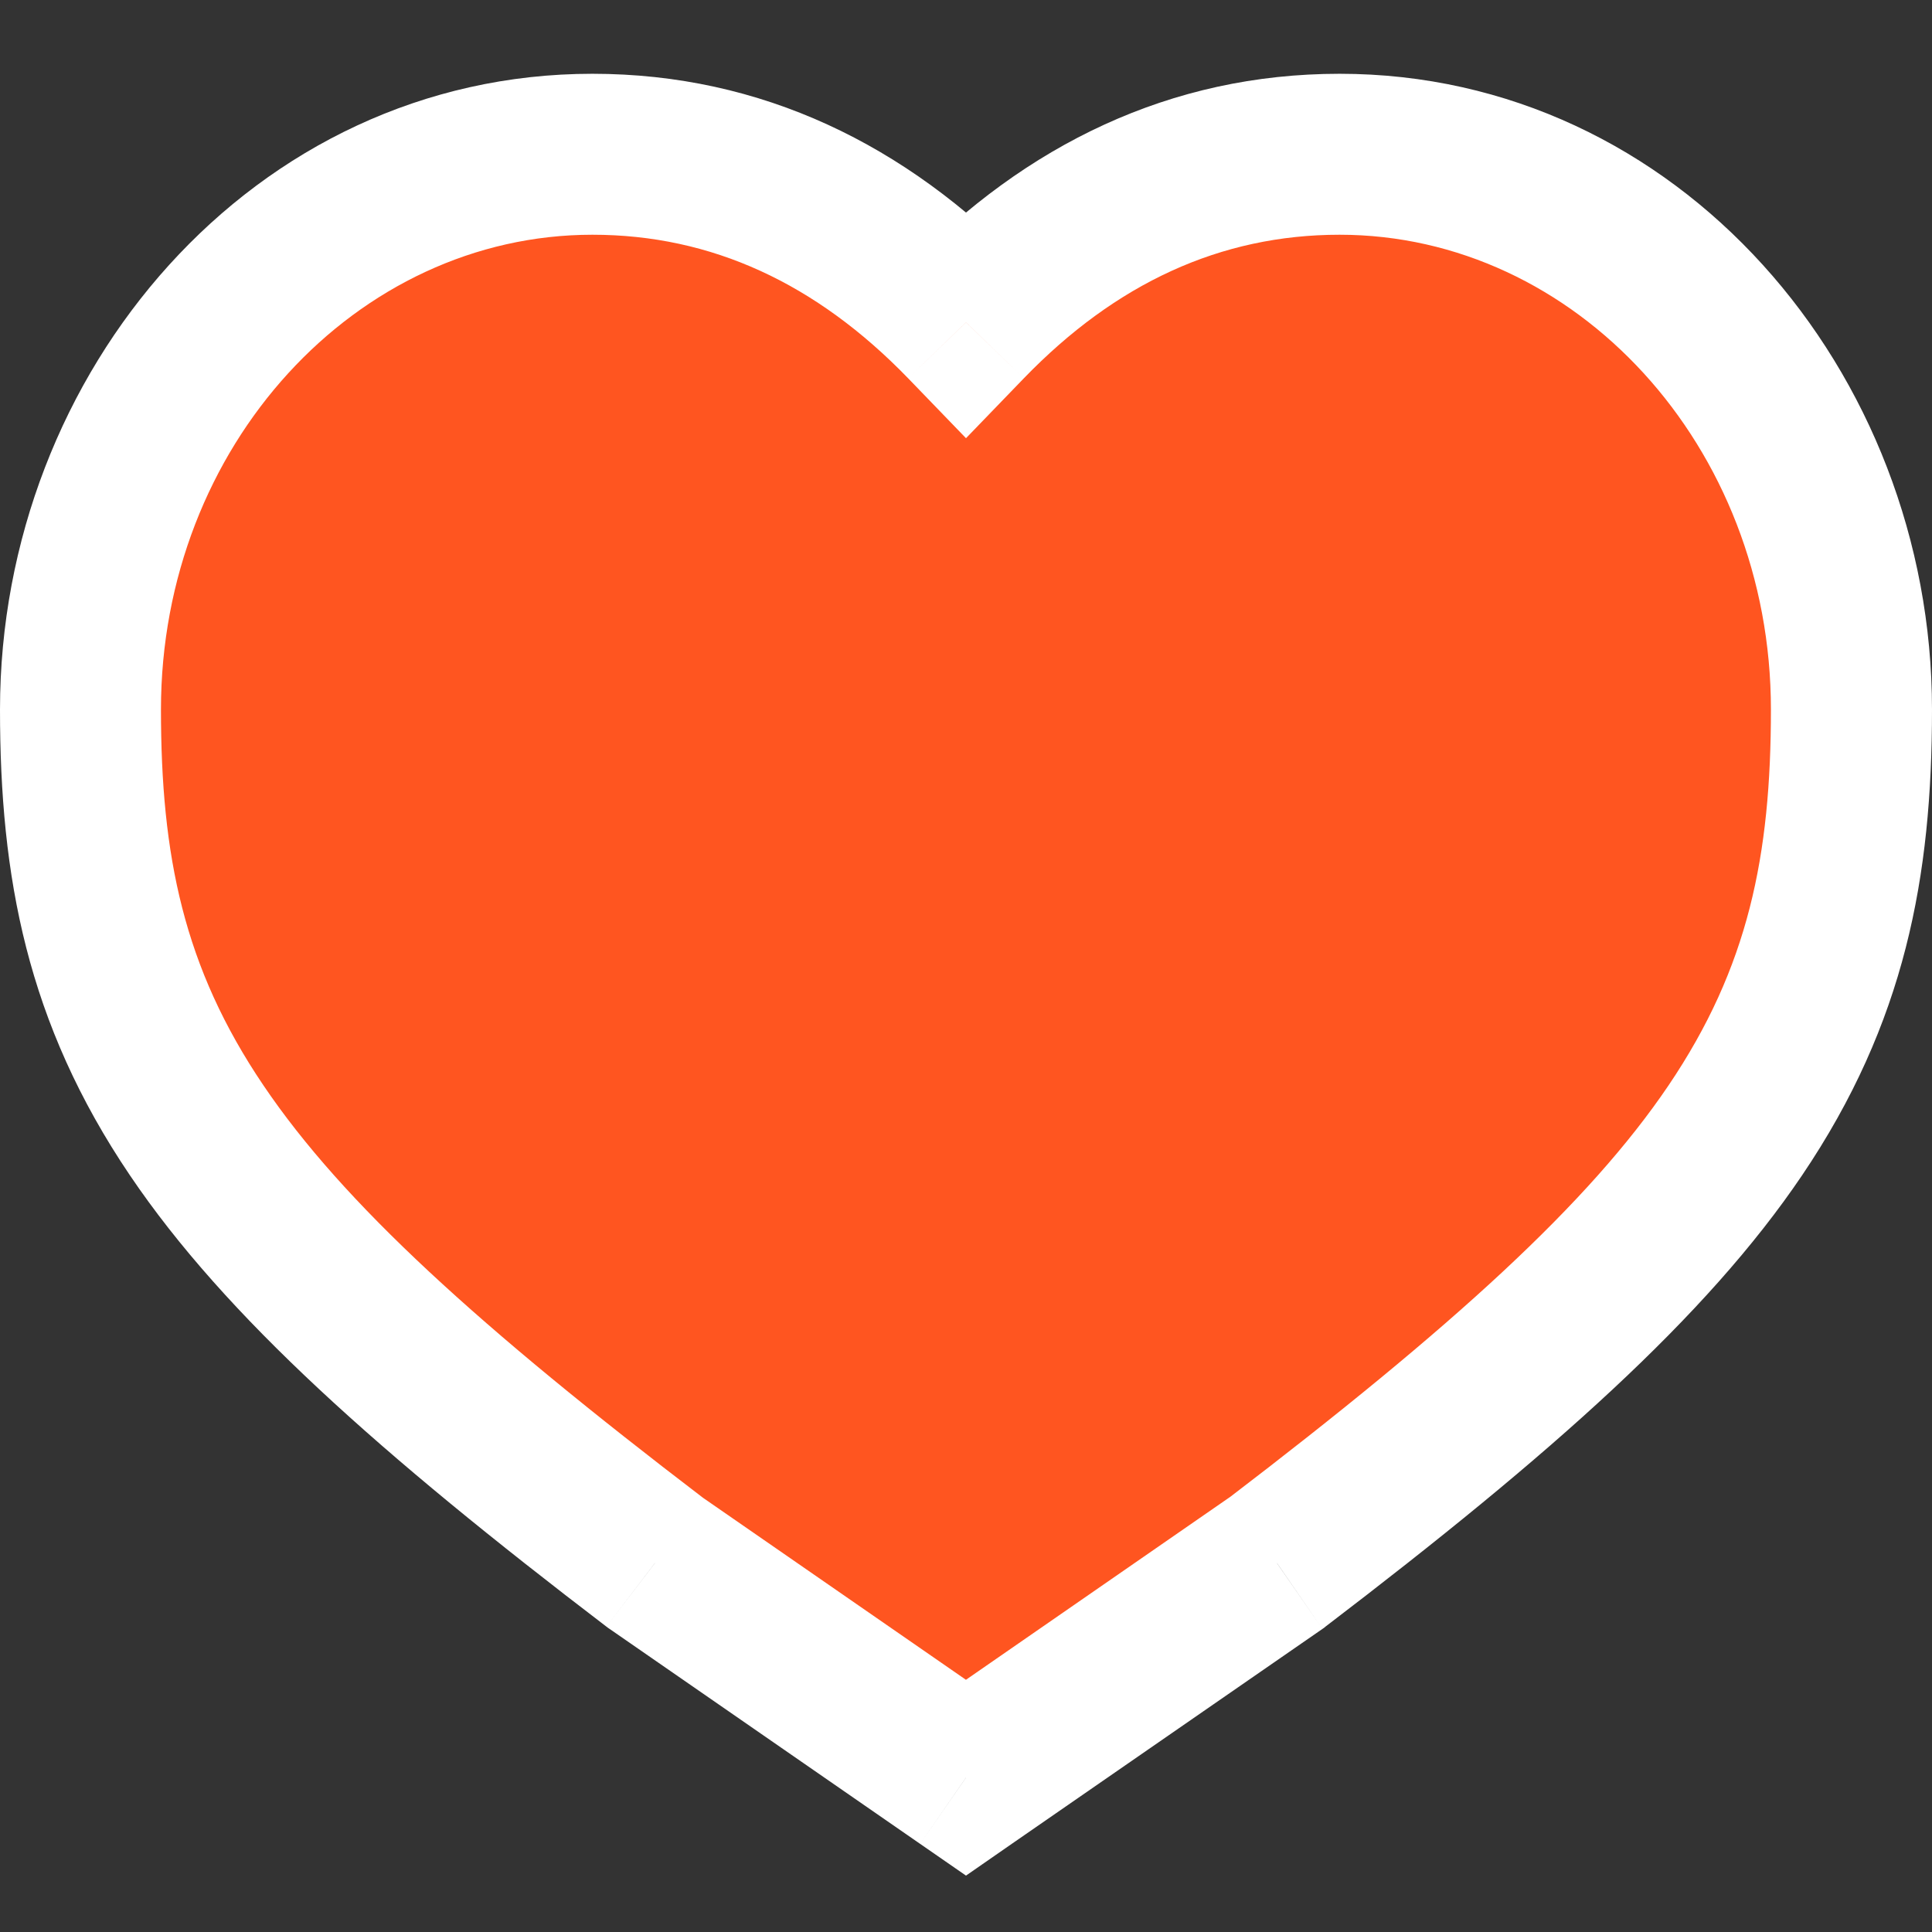 <svg width="16" height="16" viewBox="0 0 16 16" fill="none" xmlns="http://www.w3.org/2000/svg">
<rect x="0" y="0" width="16" height="16" fill="#333333" stroke="none"/>
<g clip-path="url(#clip0_1110_3871)">
<path fill-rule="evenodd" clip-rule="evenodd" d="M0.667 5.876C0.667 3.384 2.527 1.278 4.906 1.278C6.1 1.278 7.133 1.773 8 2.67C8.866 1.773 9.9 1.278 11.094 1.278C13.473 1.278 15.333 3.384 15.333 5.876C15.333 7.172 15.13 8.239 14.37 9.362C13.646 10.434 12.442 11.515 10.573 12.941L8 14.722L5.427 12.941C3.558 11.515 2.354 10.434 1.629 9.362C0.87 8.239 0.667 7.172 0.667 5.876Z" fill="#FF5520"/>
<path d="M8 2.67L7.521 3.133L8 3.629L8.479 3.133L8 2.67ZM14.37 9.362L14.923 9.735V9.735L14.37 9.362ZM10.573 12.941L10.952 13.49L10.965 13.481L10.977 13.471L10.573 12.941ZM8 14.722L7.62 15.27L8 15.533L8.379 15.27L8 14.722ZM5.427 12.941L5.022 13.471L5.035 13.481L5.047 13.489L5.427 12.941ZM1.629 9.362L2.182 8.989L2.182 8.989L1.629 9.362ZM4.906 0.611C2.101 0.611 -0 3.076 -0 5.876H1.333C1.333 3.692 2.953 1.944 4.906 1.944V0.611ZM8.479 2.206C7.506 1.2 6.306 0.611 4.906 0.611V1.944C5.893 1.944 6.76 2.347 7.521 3.133L8.479 2.206ZM11.094 0.611C9.693 0.611 8.494 1.2 7.521 2.206L8.479 3.133C9.239 2.347 10.107 1.944 11.094 1.944V0.611ZM16 5.876C16 3.076 13.899 0.611 11.094 0.611V1.944C13.047 1.944 14.666 3.692 14.666 5.876H16ZM14.923 9.735C15.779 8.469 16 7.258 16 5.876H14.666C14.666 7.085 14.48 8.009 13.818 8.989L14.923 9.735ZM10.977 13.471C12.849 12.043 14.132 10.905 14.923 9.735L13.818 8.989C13.16 9.962 12.034 10.987 10.168 12.412L10.977 13.471ZM8.379 15.27L10.952 13.49L10.193 12.393L7.62 14.174L8.379 15.27ZM5.047 13.489L7.62 15.27L8.379 14.174L5.806 12.393L5.047 13.489ZM1.077 9.735C1.868 10.905 3.151 12.043 5.022 13.471L5.831 12.411C3.965 10.987 2.839 9.962 2.182 8.989L1.077 9.735ZM-0 5.876C-0 7.258 0.221 8.469 1.077 9.735L2.182 8.989C1.519 8.009 1.333 7.085 1.333 5.876H-0Z" fill="white"/>
</g>
<defs>
<clipPath id="clip0_1110_3871">
<rect width="16" height="16" fill="white"/>
</clipPath>
</defs>
</svg>
